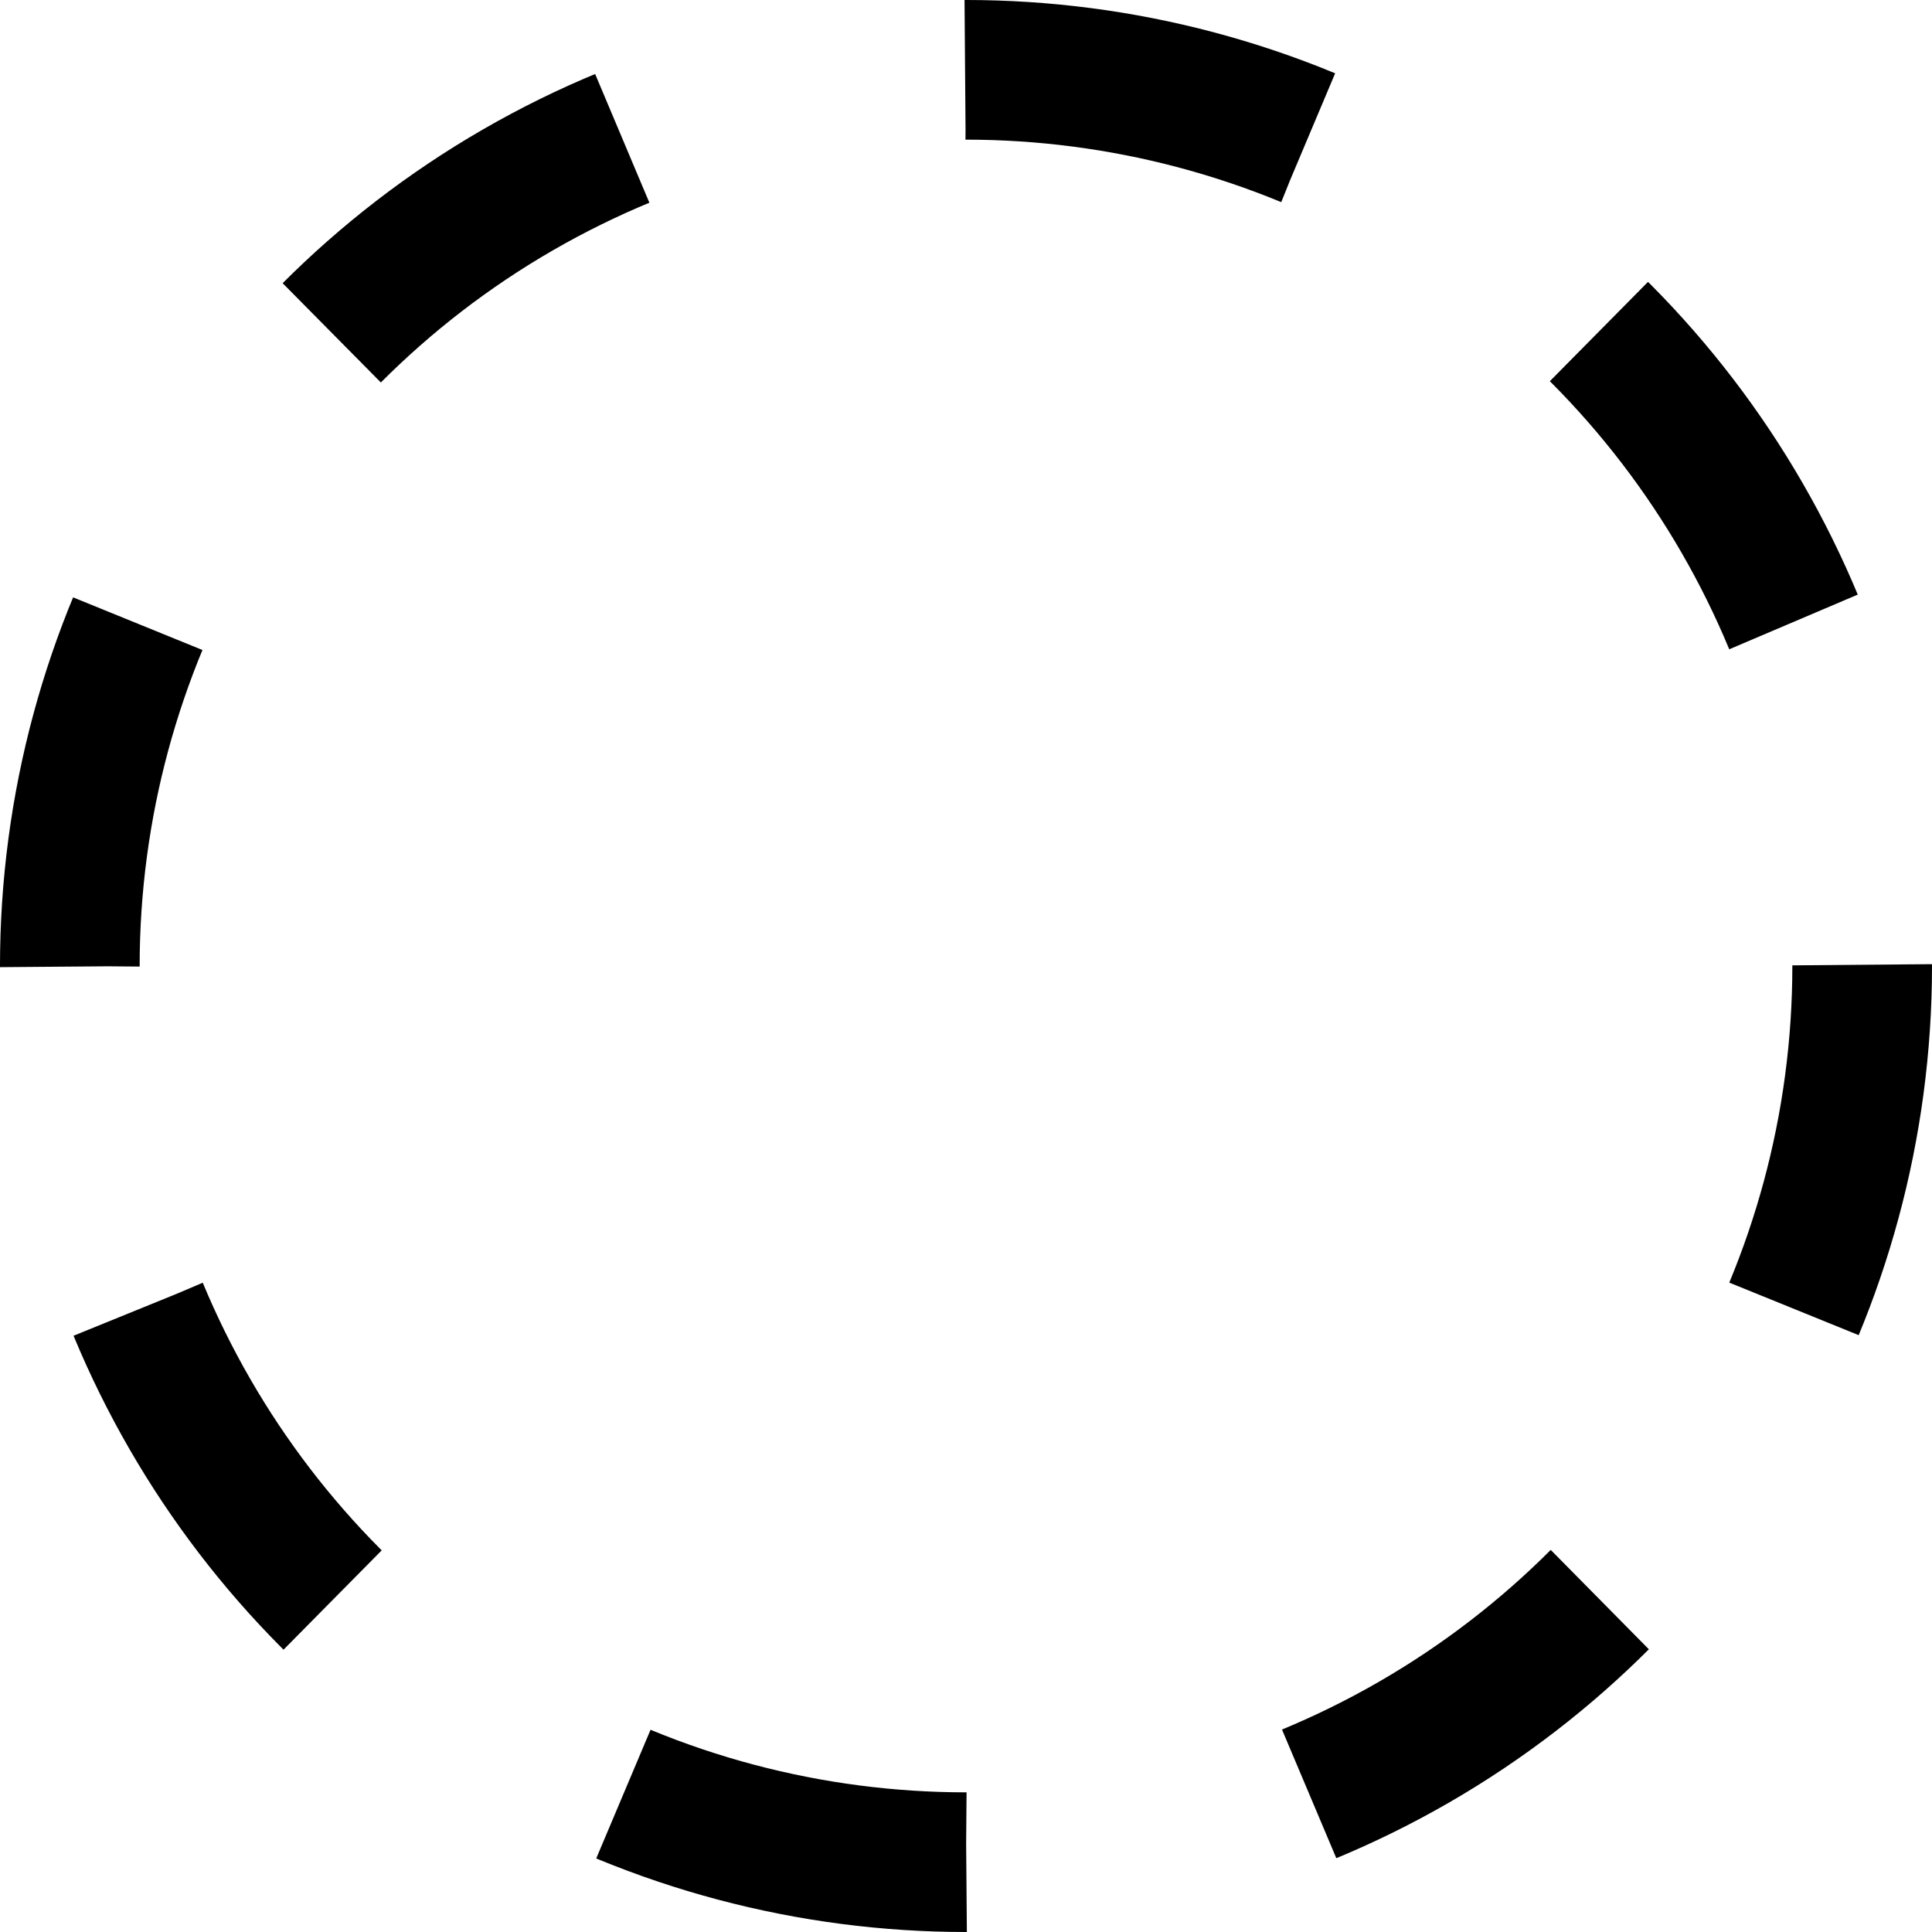 <?xml version="1.0" encoding="utf-8"?>
<!-- Generator: Adobe Illustrator 17.0.0, SVG Export Plug-In . SVG Version: 6.00 Build 0)  -->
<!DOCTYPE svg PUBLIC "-//W3C//DTD SVG 1.1//EN" "http://www.w3.org/Graphics/SVG/1.1/DTD/svg11.dtd">
<svg version="1.1" id="Layer_1" xmlns="http://www.w3.org/2000/svg" xmlns:xlink="http://www.w3.org/1999/xlink" x="0px" y="0px"
	 width="69.17px" height="69.17px" viewBox="0 0 69.17 69.17" enable-background="new 0 0 69.17 69.17" xml:space="preserve">
<g>
	
		<circle fill="none" stroke="currentColor" stroke-width="5" stroke-miterlimit="10" stroke-dasharray="12.597,12.597" cx="34.585" cy="34.585" r="32.085"/>
</g>
</svg>
